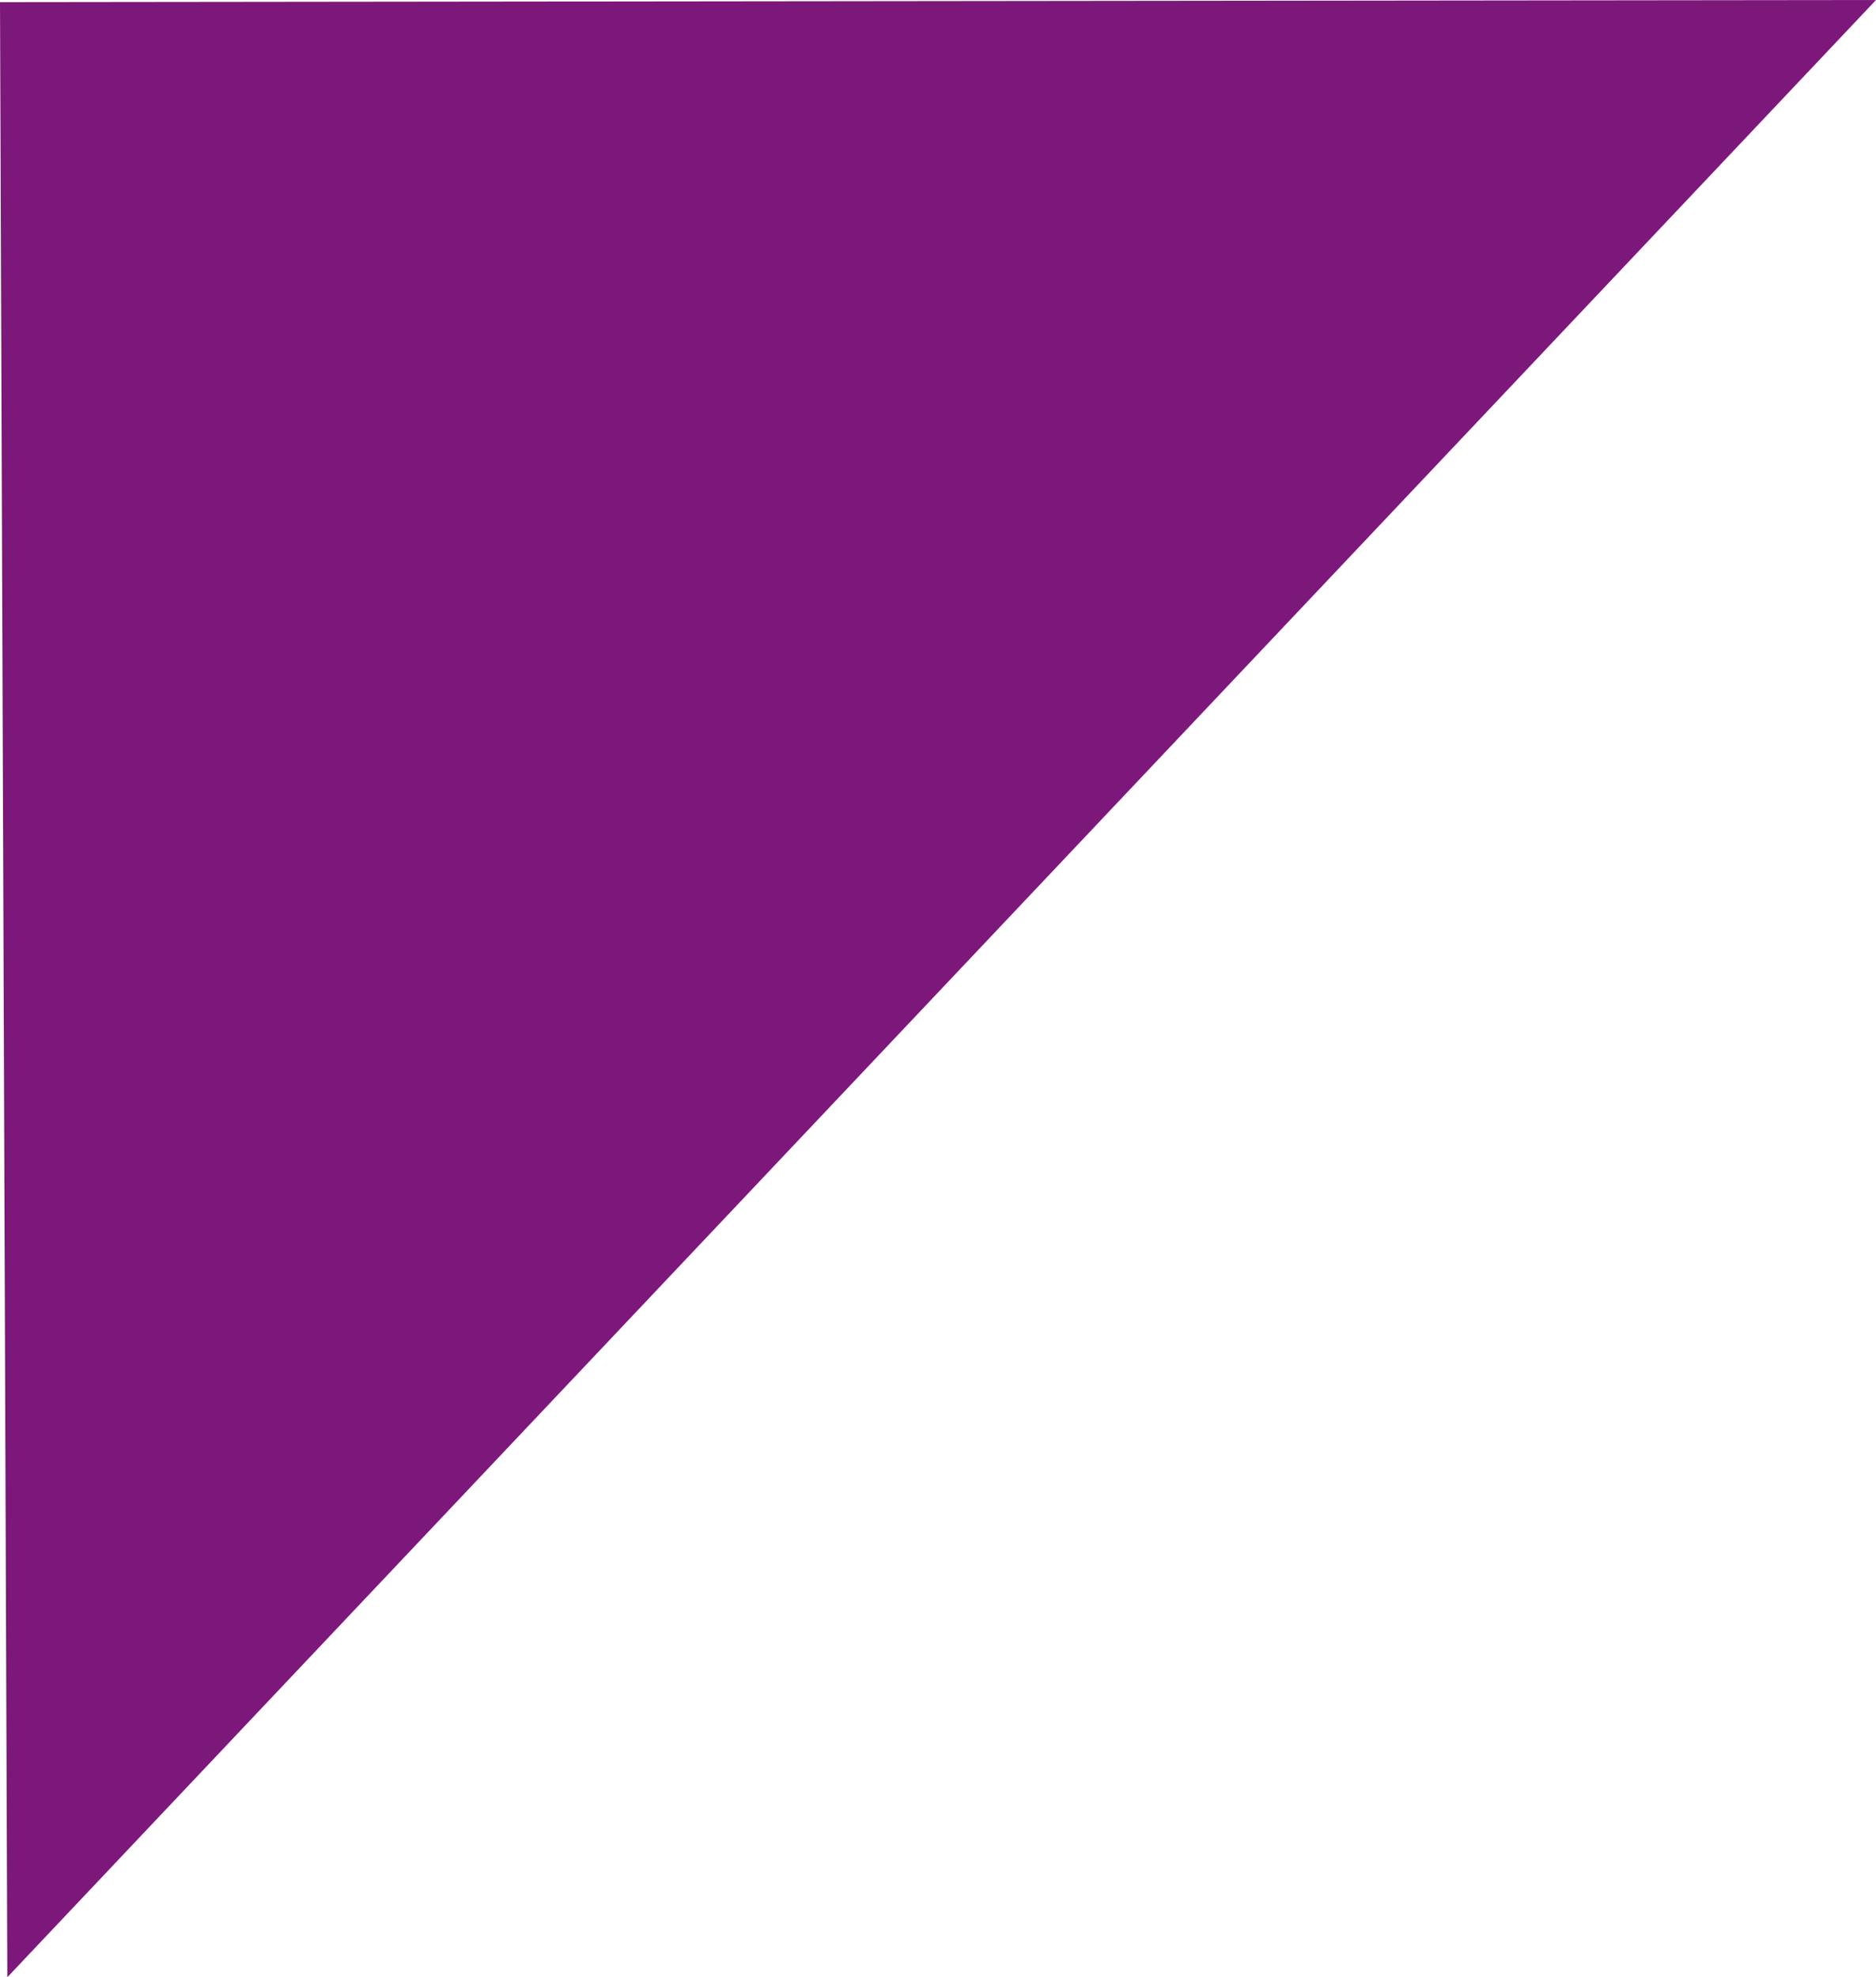 <svg xmlns="http://www.w3.org/2000/svg" viewBox="0 0 87.11 91.79">
    <title>wishlist cap</title>
    <g id="Layer_2" data-name="Layer 2">
    <g id="Layer_1-2" data-name="Layer 1">
    <polygon points="0.34 91.79 0 0.1 87.11 0 0.34 91.79" style="fill:#7c187a"/>
    </g>
    </g>
</svg>